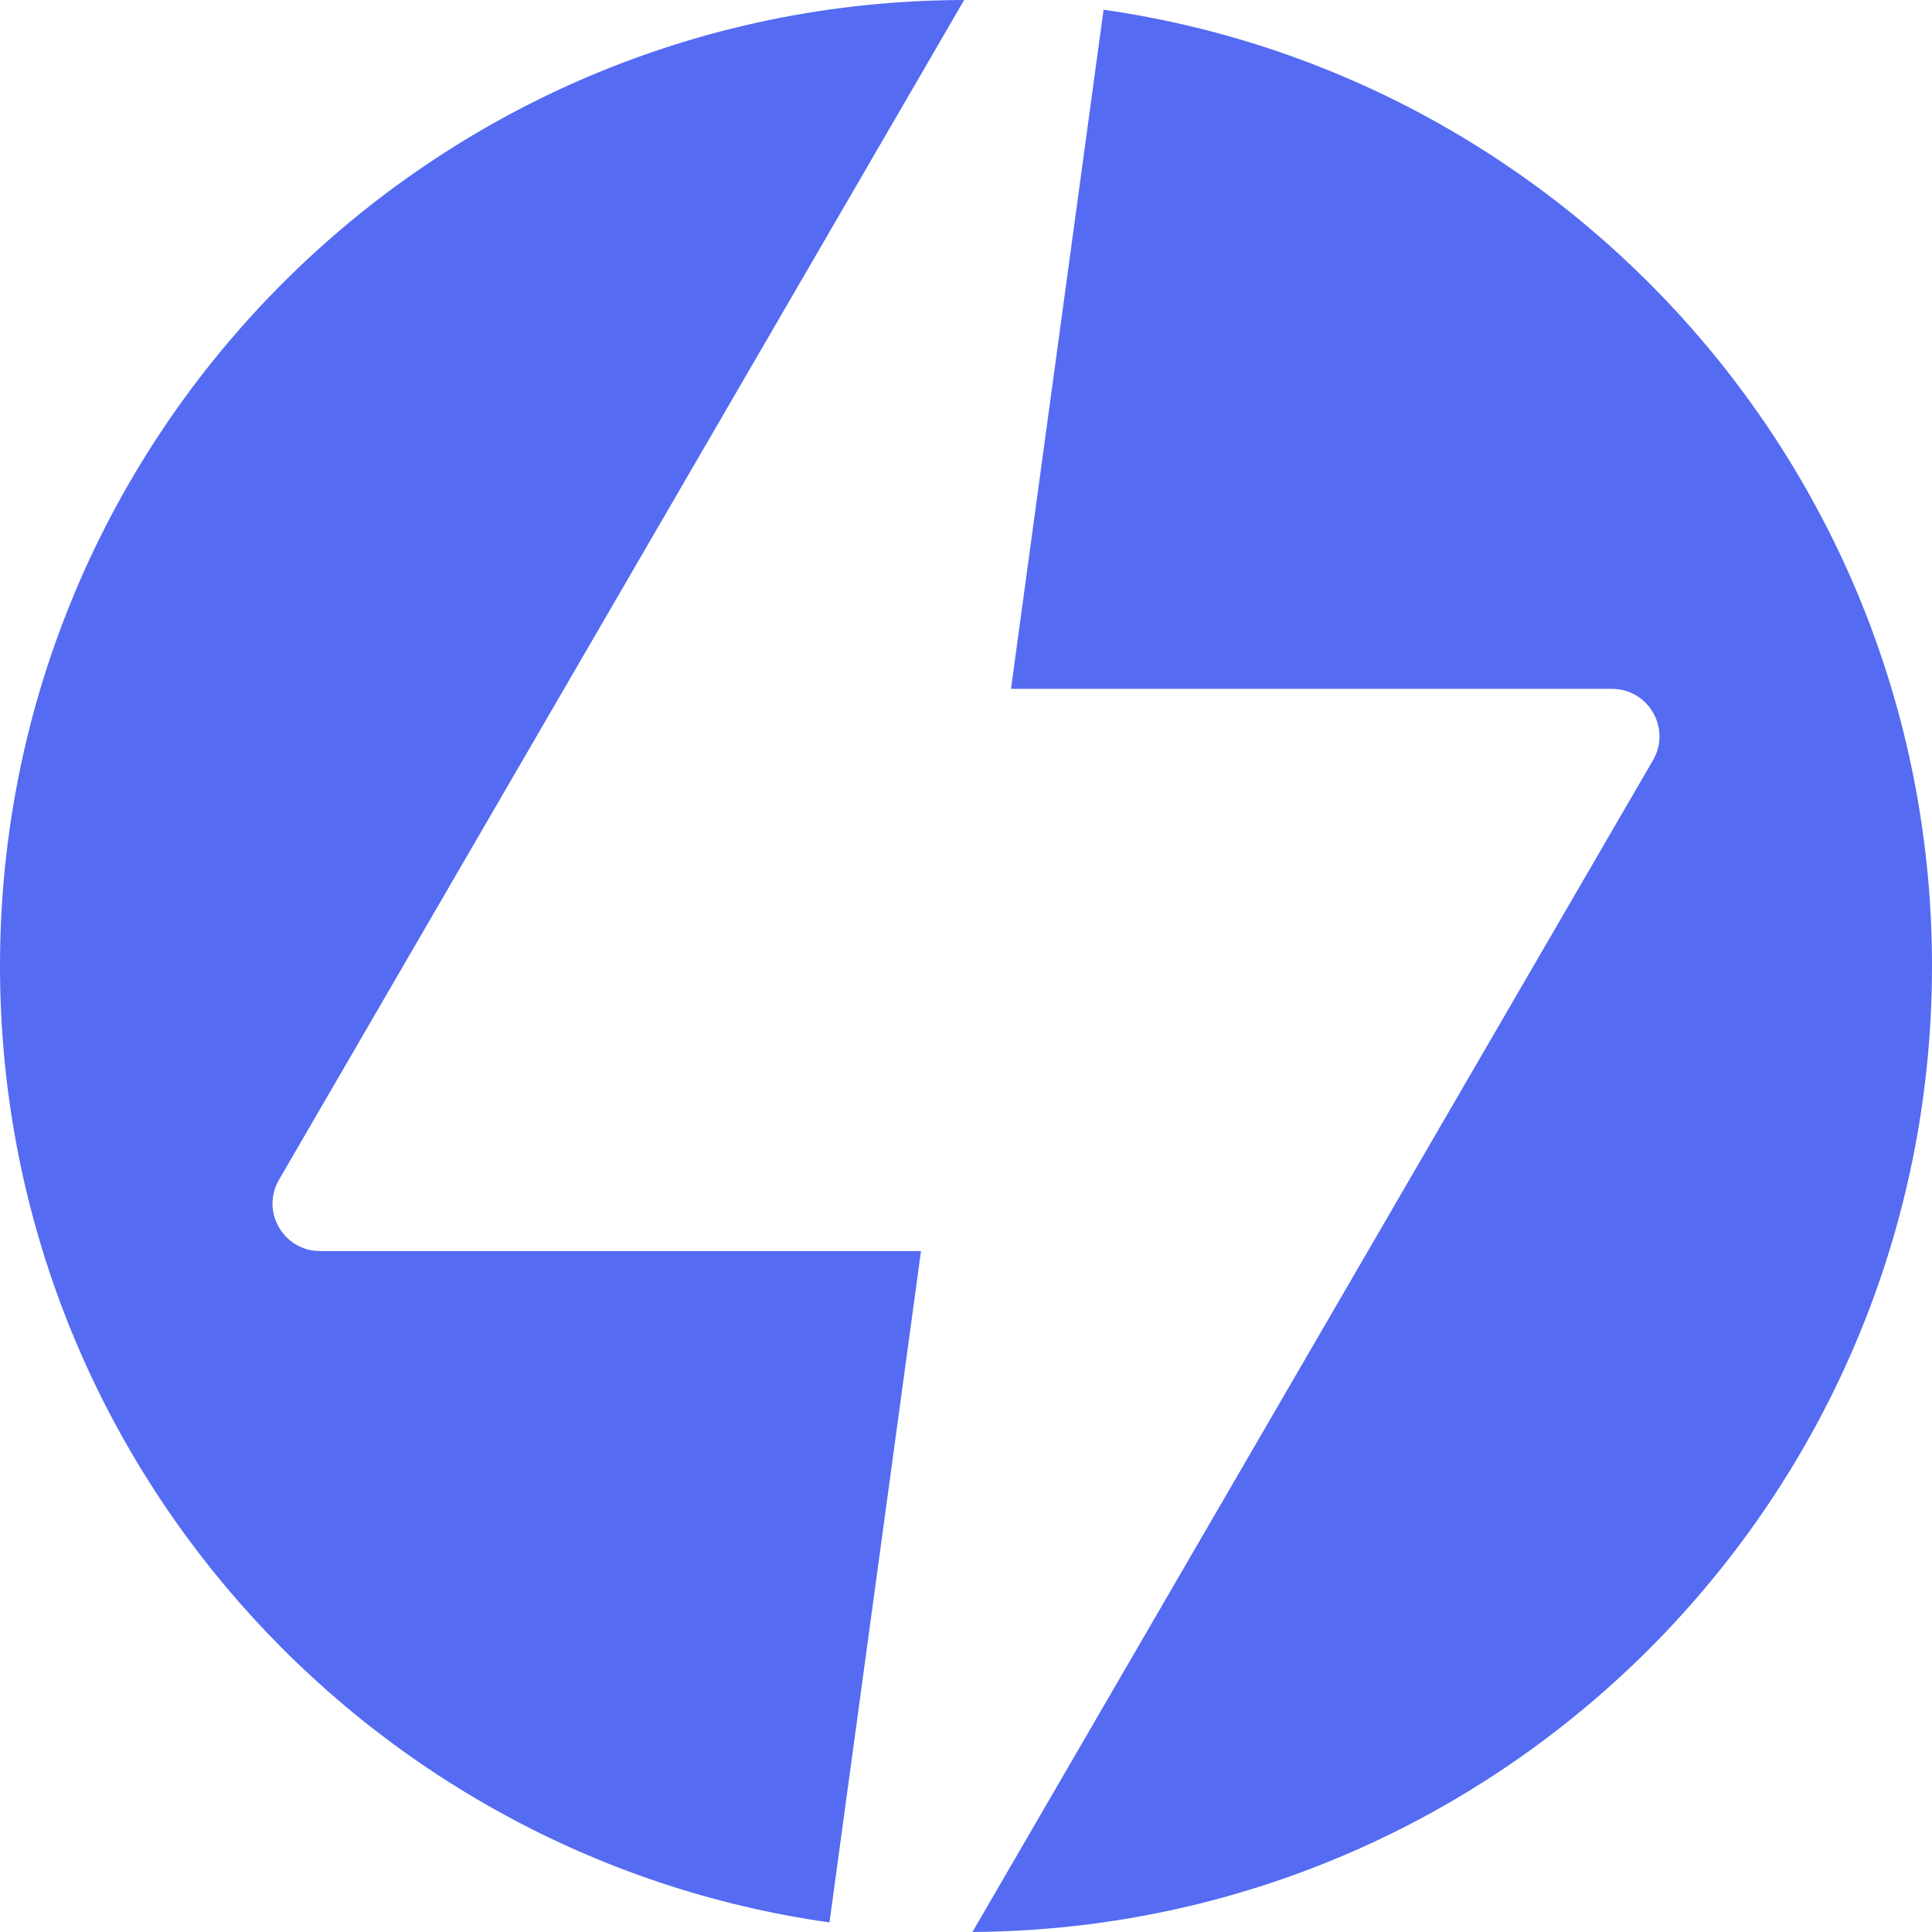 <svg viewBox="0 0 24 24" fill="none" xmlns="http://www.w3.org/2000/svg">
	<g transform="translate(-701 -31)">
		<path d="M704.976 46.541H712.441L711.304 54.881C705.48 54.057 701 49.052 701 43C701 36.38 706.36 31.012 712.977 31L704.466 45.655C704.237 46.048 704.521 46.541 704.976 46.541Z" fill="#546BF2"/>
		<path d="M714.709 31.121L713.559 39.557H721.024C721.479 39.557 721.763 40.051 721.534 40.444L713.08 55C719.671 54.957 725 49.601 725 43C725 36.953 720.527 31.951 714.709 31.121Z" fill="#546BF2"/>
	</g>
</svg>